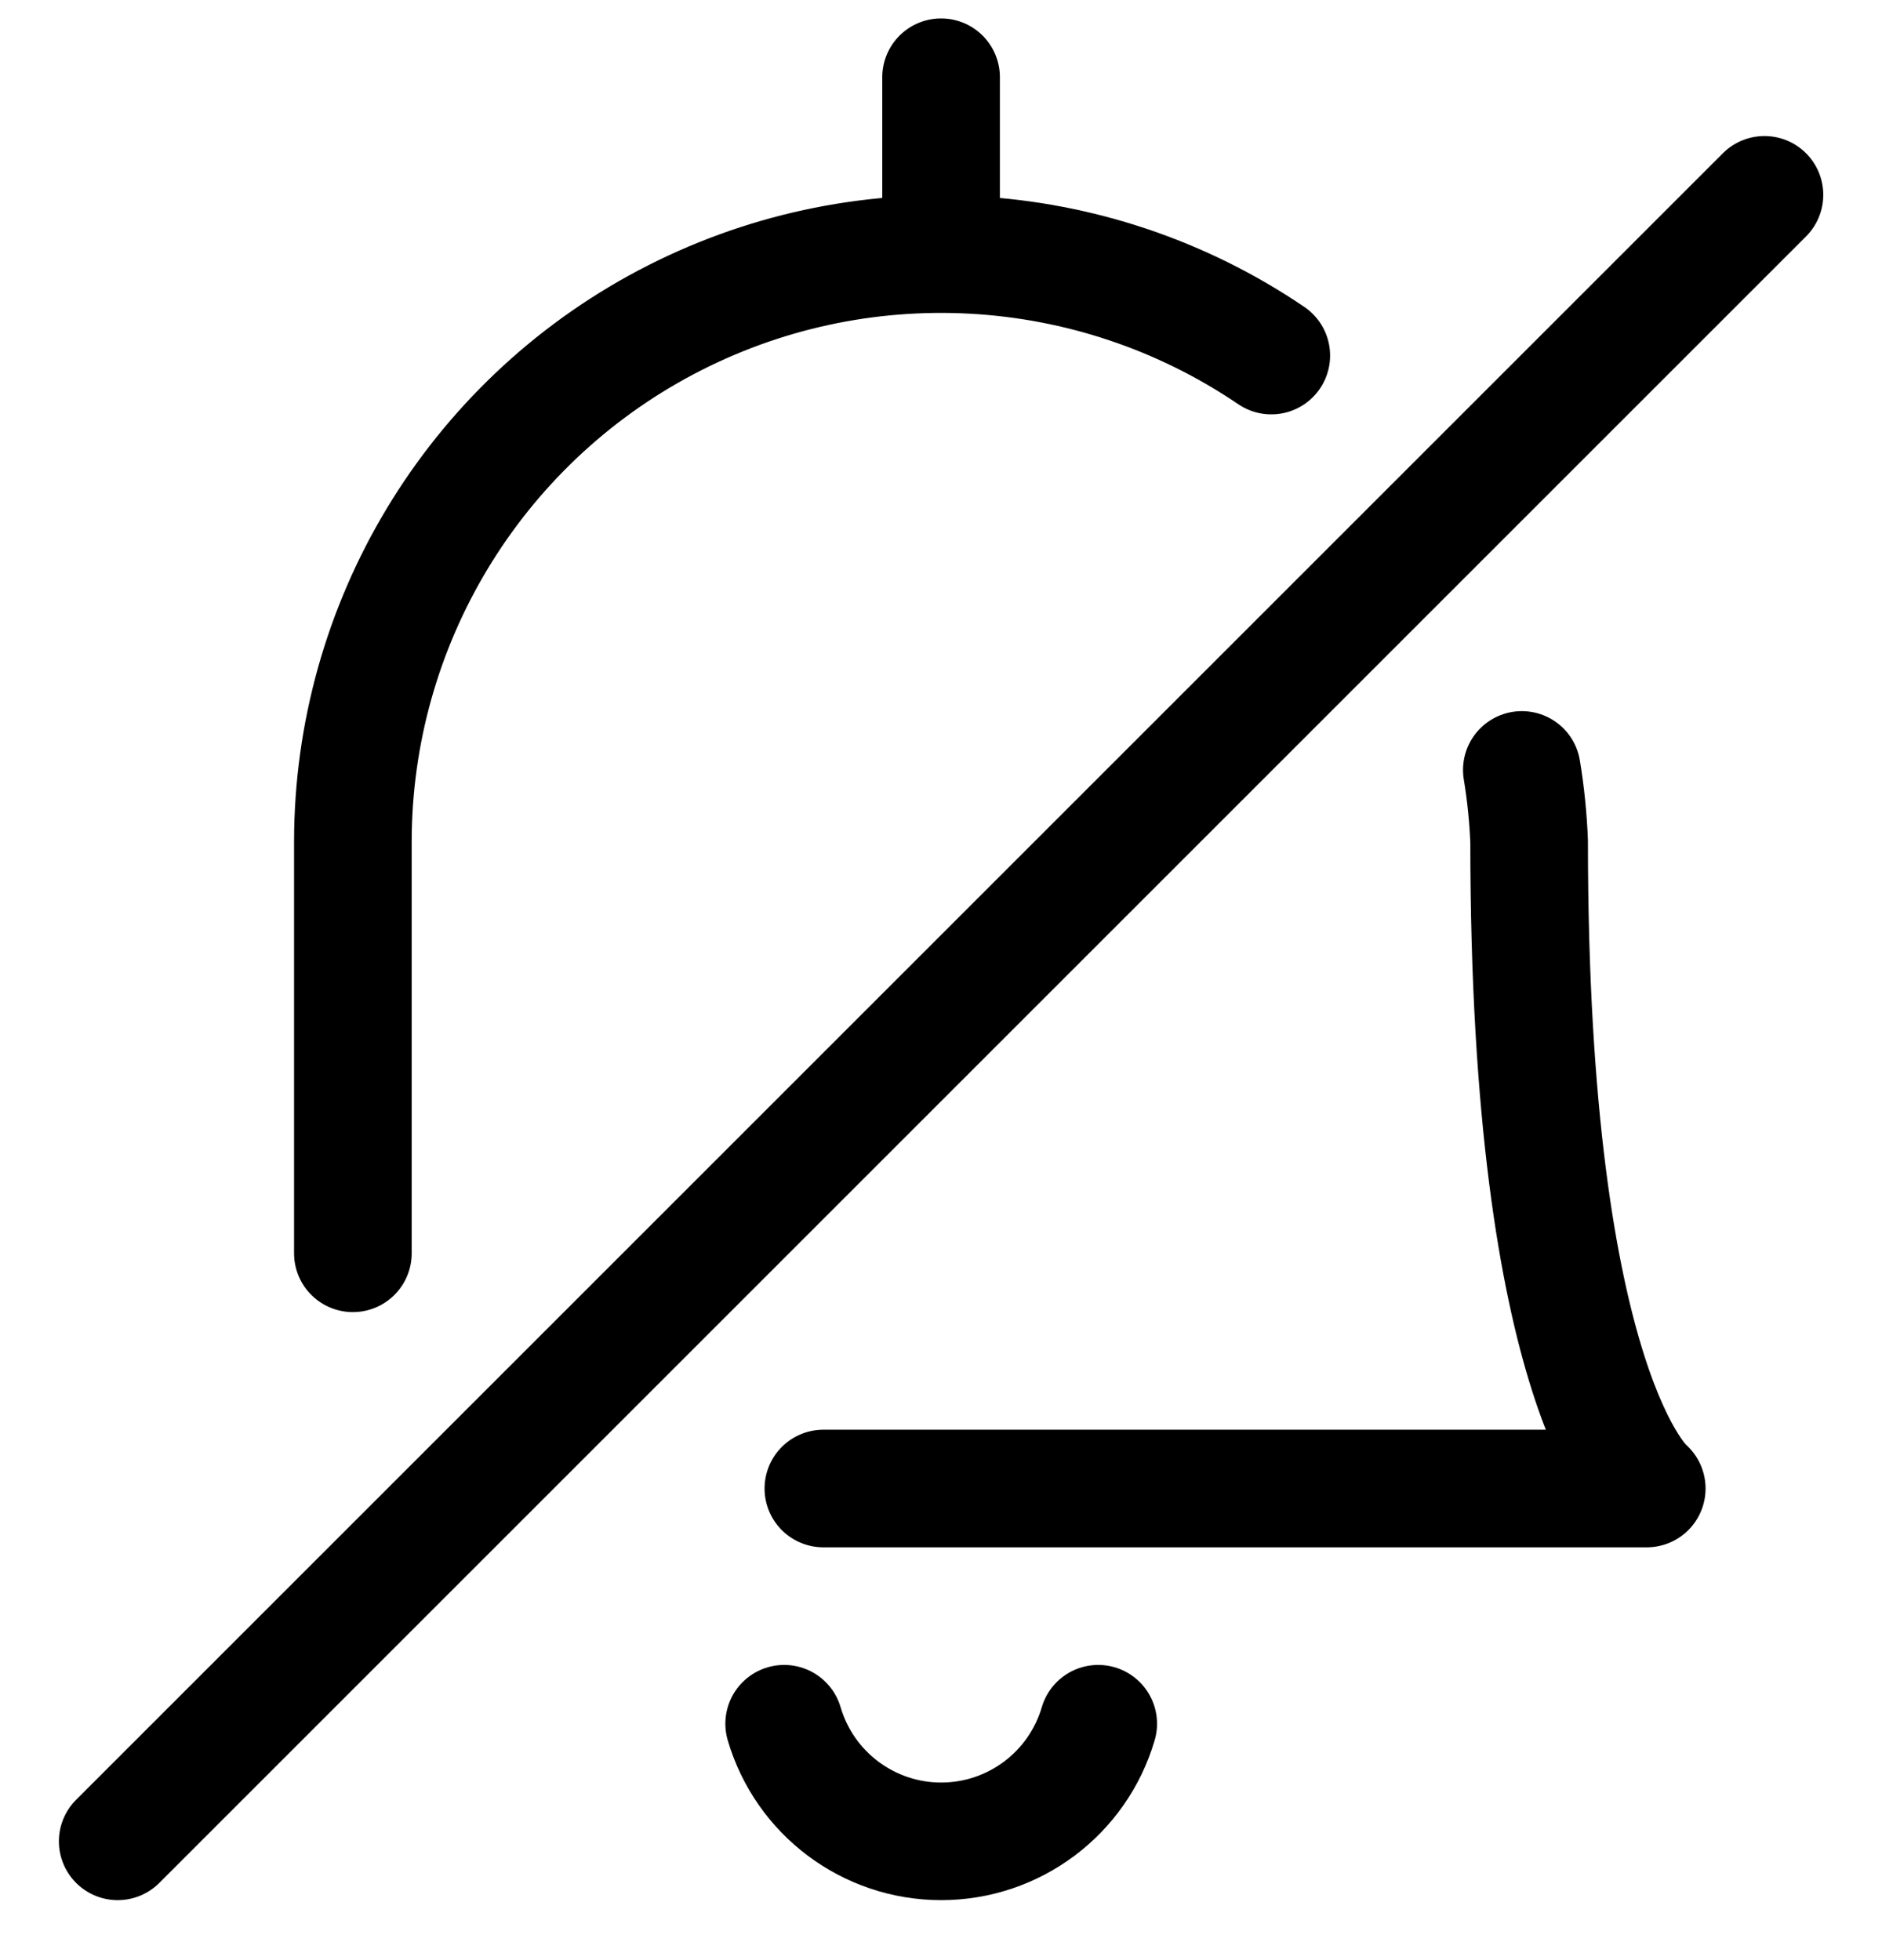 <svg width="24" height="25" viewBox="0 0 24 25" fill="none" xmlns="http://www.w3.org/2000/svg">
<path d="M22.501 2.485L1.501 23.485" stroke="black" stroke-width="1.5" stroke-linecap="round" stroke-linejoin="round"/>
<path d="M10 21.985C10.261 22.874 11.076 23.485 12.002 23.485C12.929 23.485 13.744 22.874 14.005 21.985" stroke="black" stroke-width="1.5" stroke-linecap="round" stroke-linejoin="round"/>
<path d="M12.001 3.235V0.985" stroke="black" stroke-width="1.5" stroke-linecap="round" stroke-linejoin="round"/>
<path d="M10.5 18.985H21C21 18.985 19.5 17.785 19.5 10.735C19.488 10.429 19.457 10.123 19.407 9.82" stroke="black" stroke-width="1.5" stroke-linecap="round" stroke-linejoin="round"/>
<path d="M16.212 4.535C13.915 2.976 10.945 2.814 8.491 4.112C6.037 5.411 4.502 7.959 4.5 10.735V15.985" stroke="black" stroke-width="1.5" stroke-linecap="round" stroke-linejoin="round"/>
</svg>
